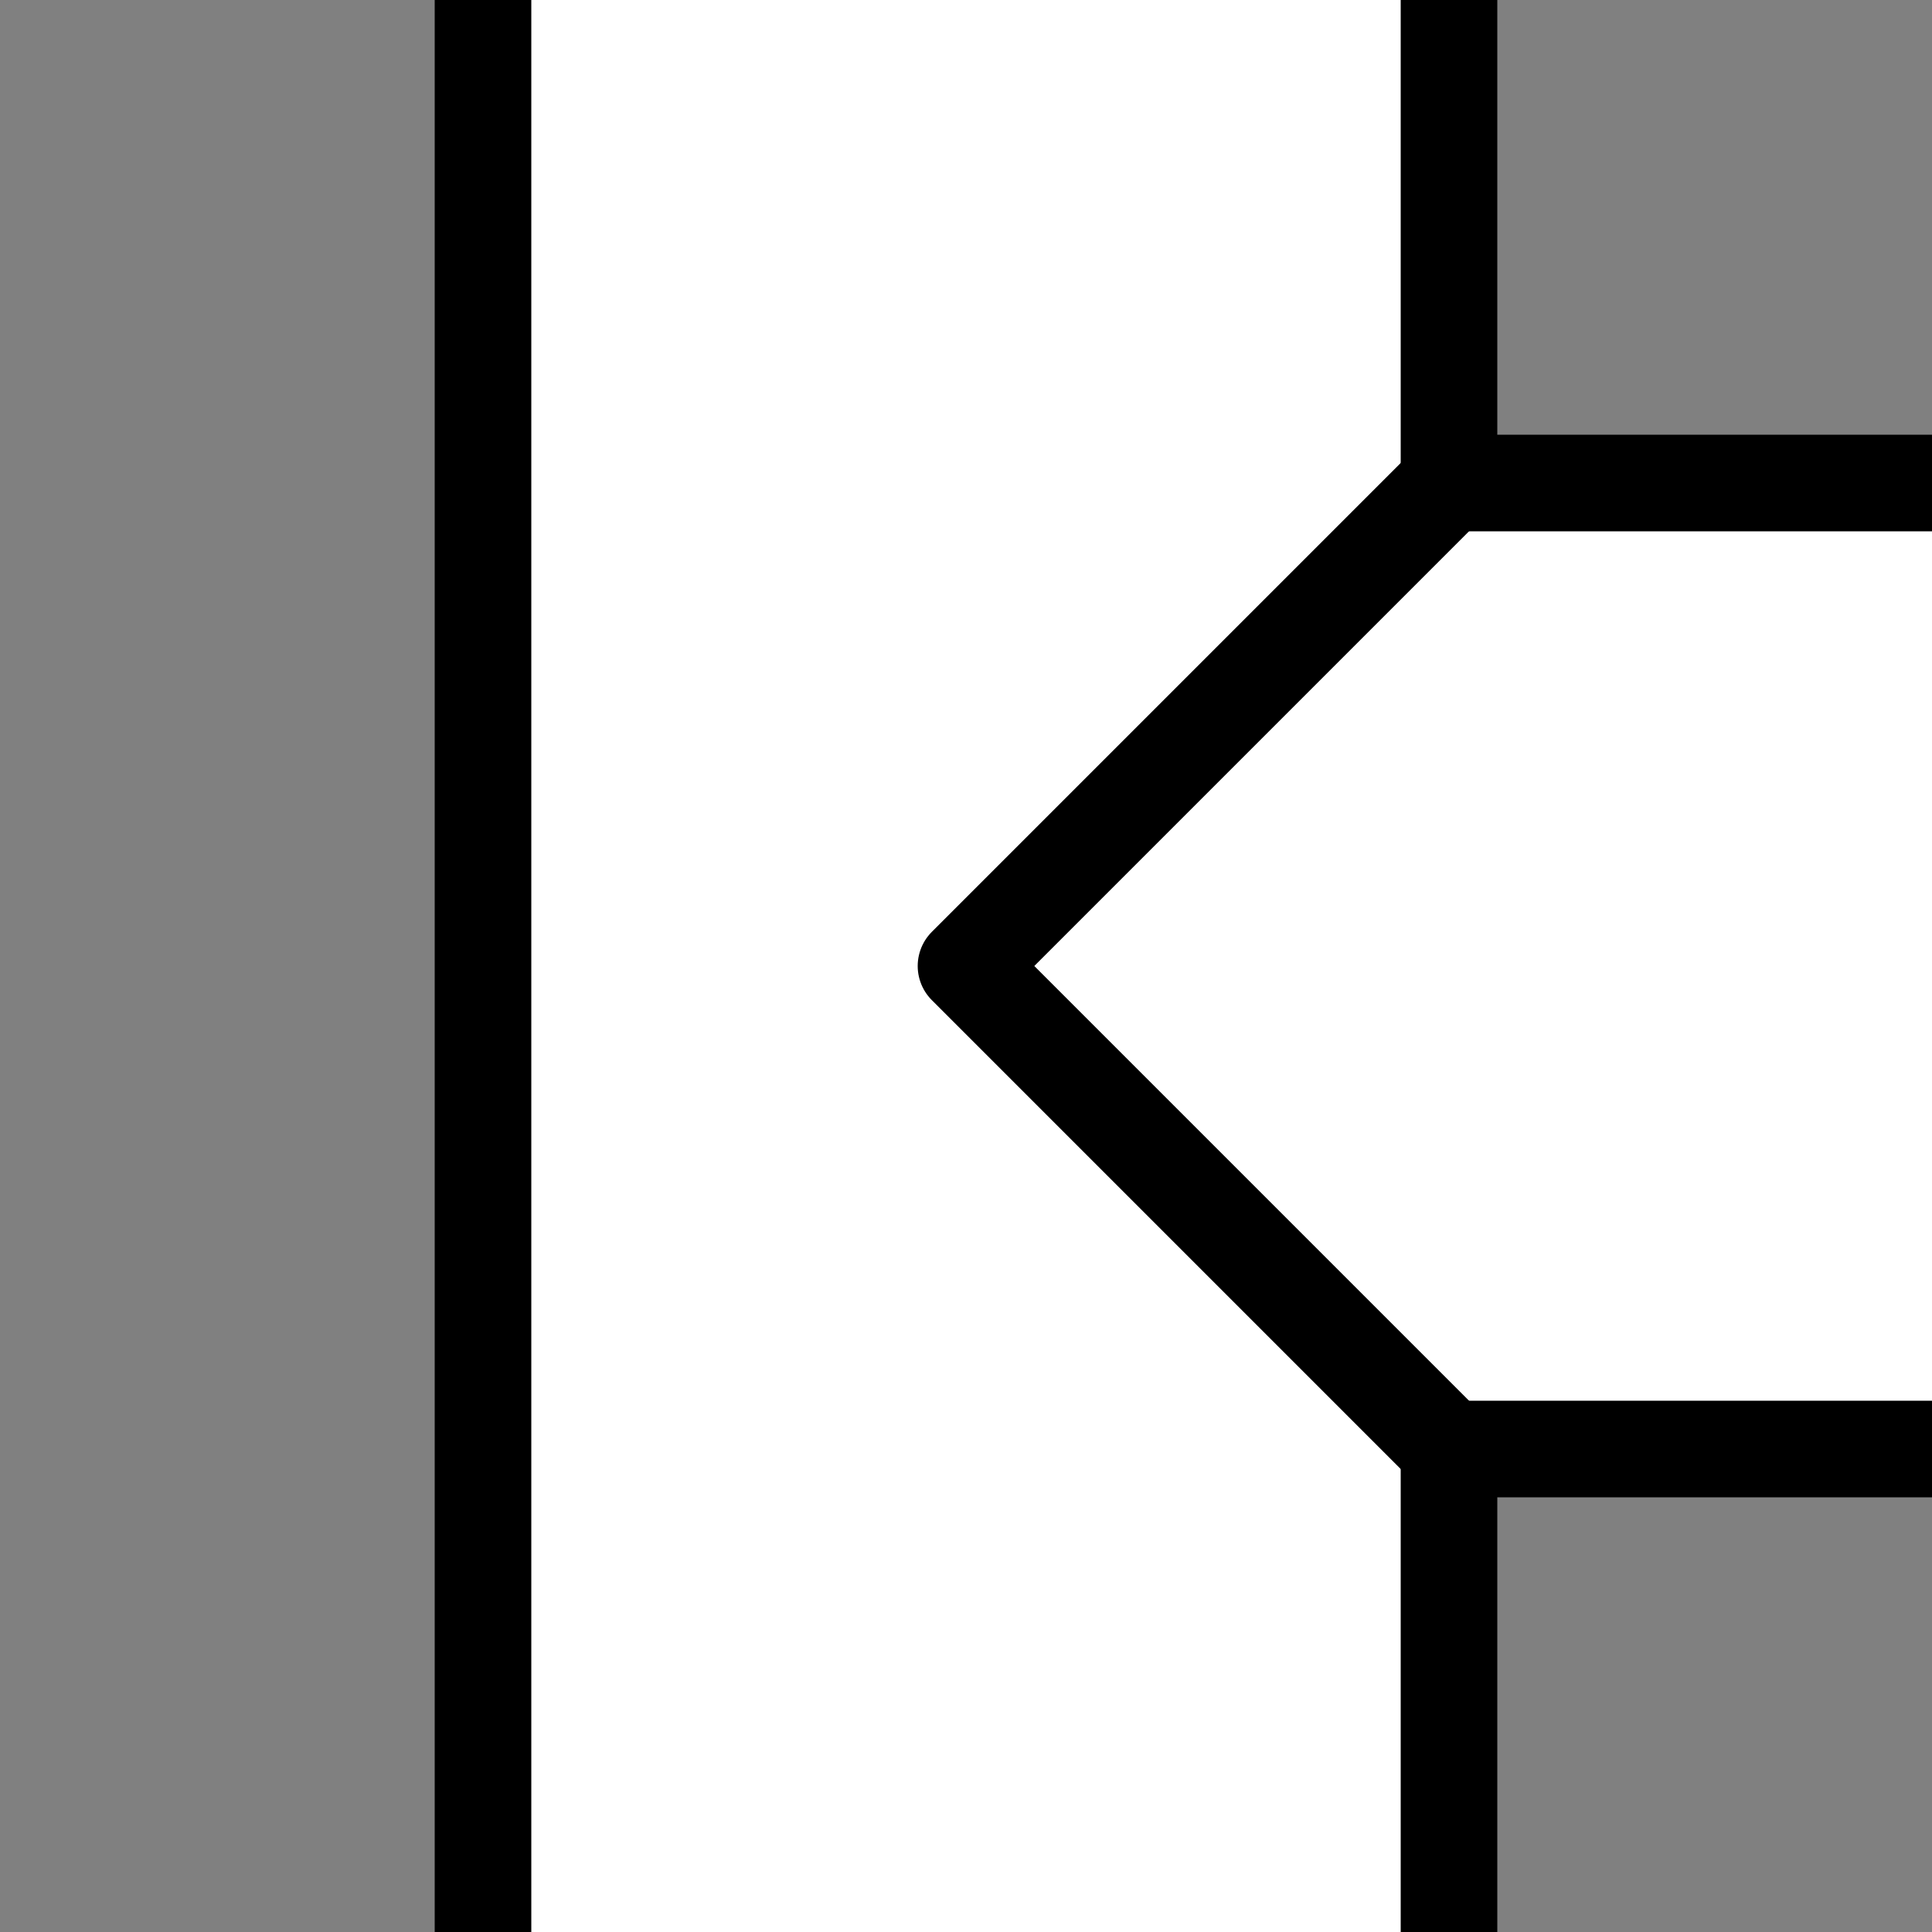 <?xml version="1.0" encoding="utf-8"?>
<!-- Generator: Adobe Illustrator 15.1.0, SVG Export Plug-In . SVG Version: 6.00 Build 0)  -->
<!DOCTYPE svg PUBLIC "-//W3C//DTD SVG 1.1//EN" "http://www.w3.org/Graphics/SVG/1.1/DTD/svg11.dtd">
<svg version="1.1" id="Layer_1" xmlns:agg="http://www.example.com"
	 xmlns="http://www.w3.org/2000/svg" preserveAspectRatio="none"  xmlns:xlink="http://www.w3.org/1999/xlink" x="0px" y="0px"  
	 viewBox="0 0 20 20" enable-background="new 0 0 20 20" xml:space="preserve">
	 
<rect x="0" y="0" width="20" height="20" fill="#808080" stroke="none"/>
	 
<agg:params>
	<agg:param type="C" name="color" description="Color" cssAttributes="fill" classes="color"/>
	<agg:param type="F" name="saturation" description="Saturation" min="0" max="1" cssAttributes="opacity" classes="color"/>
</agg:params>

<style type="text/css" >
   <![CDATA[

	.stroke{
		stroke-width:1;
		stroke-linecap:round;
		stroke-linejoin:round;
		stroke: black;
		fill:none;
	}
	
	.color {
		fill:white;
		opacity:1;
	}

      ]]>
</style>
	 
<polygon class="color" points="20,5 15,5 15,0 5,0 5,20 15,20 15,15 20,15 "/>

<g class="stroke">
	<polyline points="15,0 15,5 20,5 	"/>
	<polyline points="20,15 15,15 15,20 	"/>
	<line x1="5" y1="20" x2="5" y2="0"/>
	<polyline points="15,5 10,10 15,15 	"/>
</g>
</svg>
